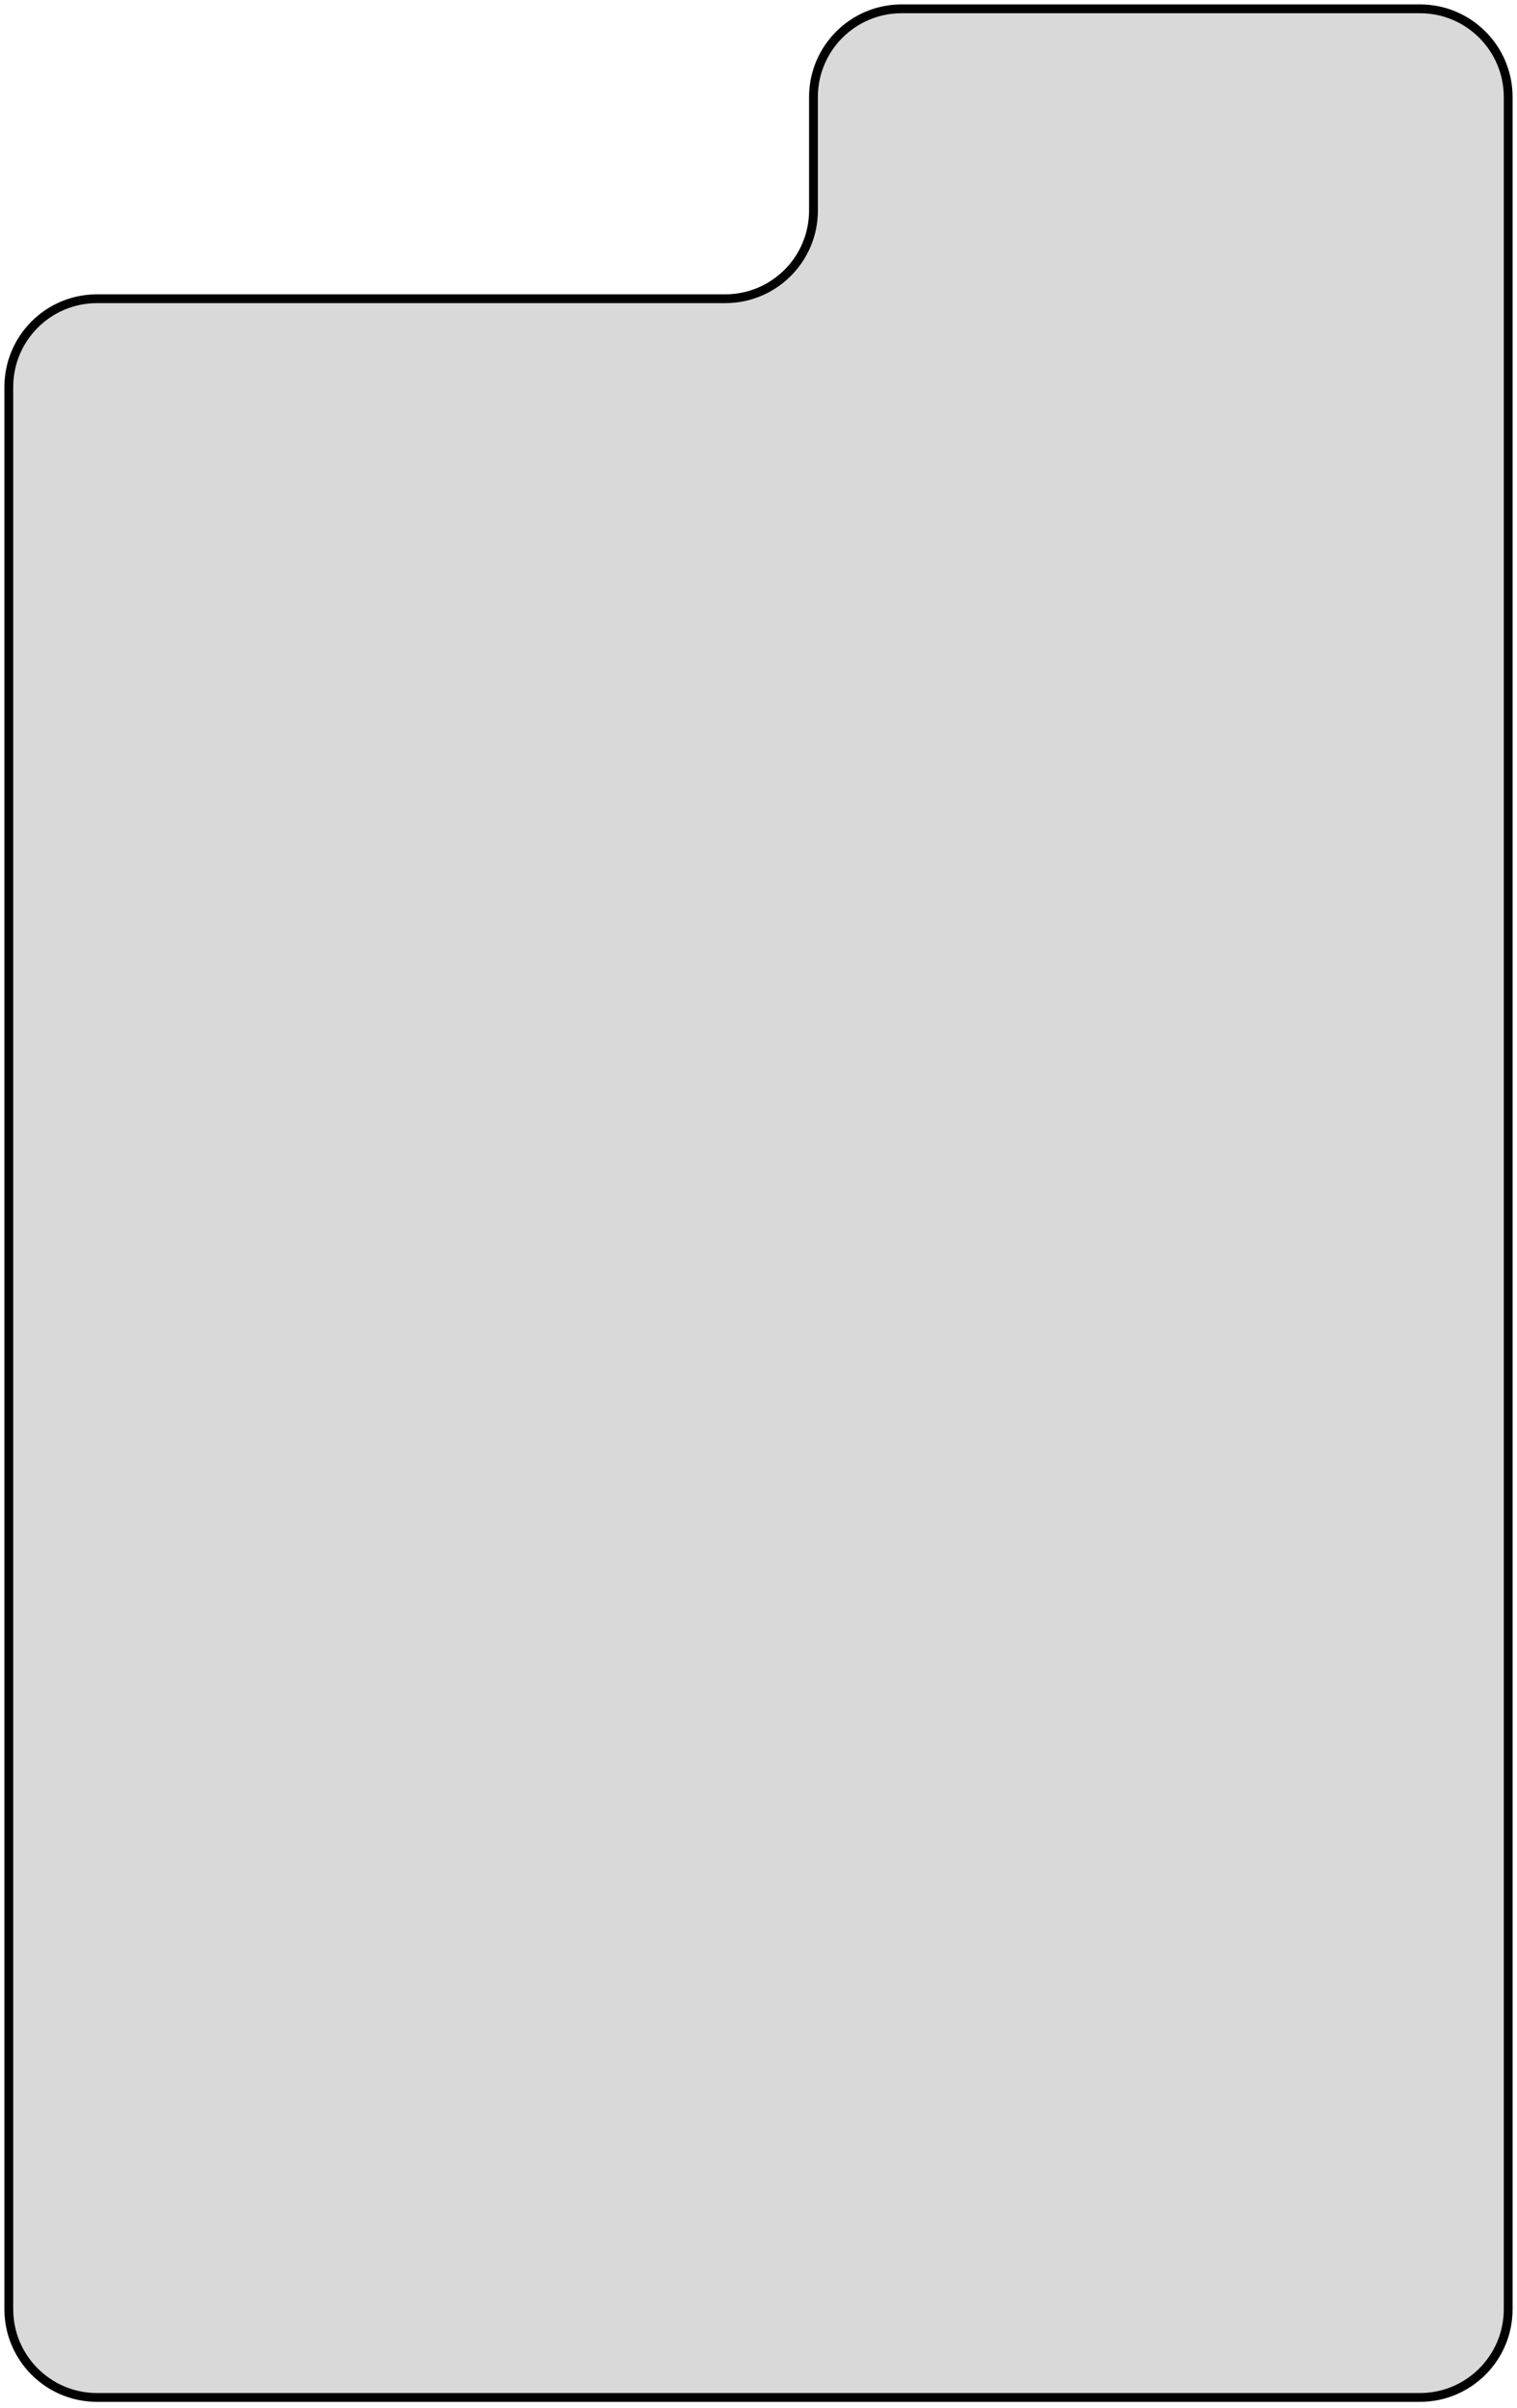 <svg width="172" height="273" viewBox="0 0 172 273" fill="none" xmlns="http://www.w3.org/2000/svg">
<path d="M1 261.802V65.104V43.867C1 38.344 5.477 33.867 11 33.867H82.233C87.756 33.867 92.233 29.39 92.233 23.867V11C92.233 5.477 96.71 1 102.233 1H161C166.523 1 171 5.477 171 11V261.802C171 267.325 166.523 271.802 161 271.802H11C5.477 271.802 1 267.325 1 261.802Z" fill="#D9D9D9" stroke="black"/>
</svg>

